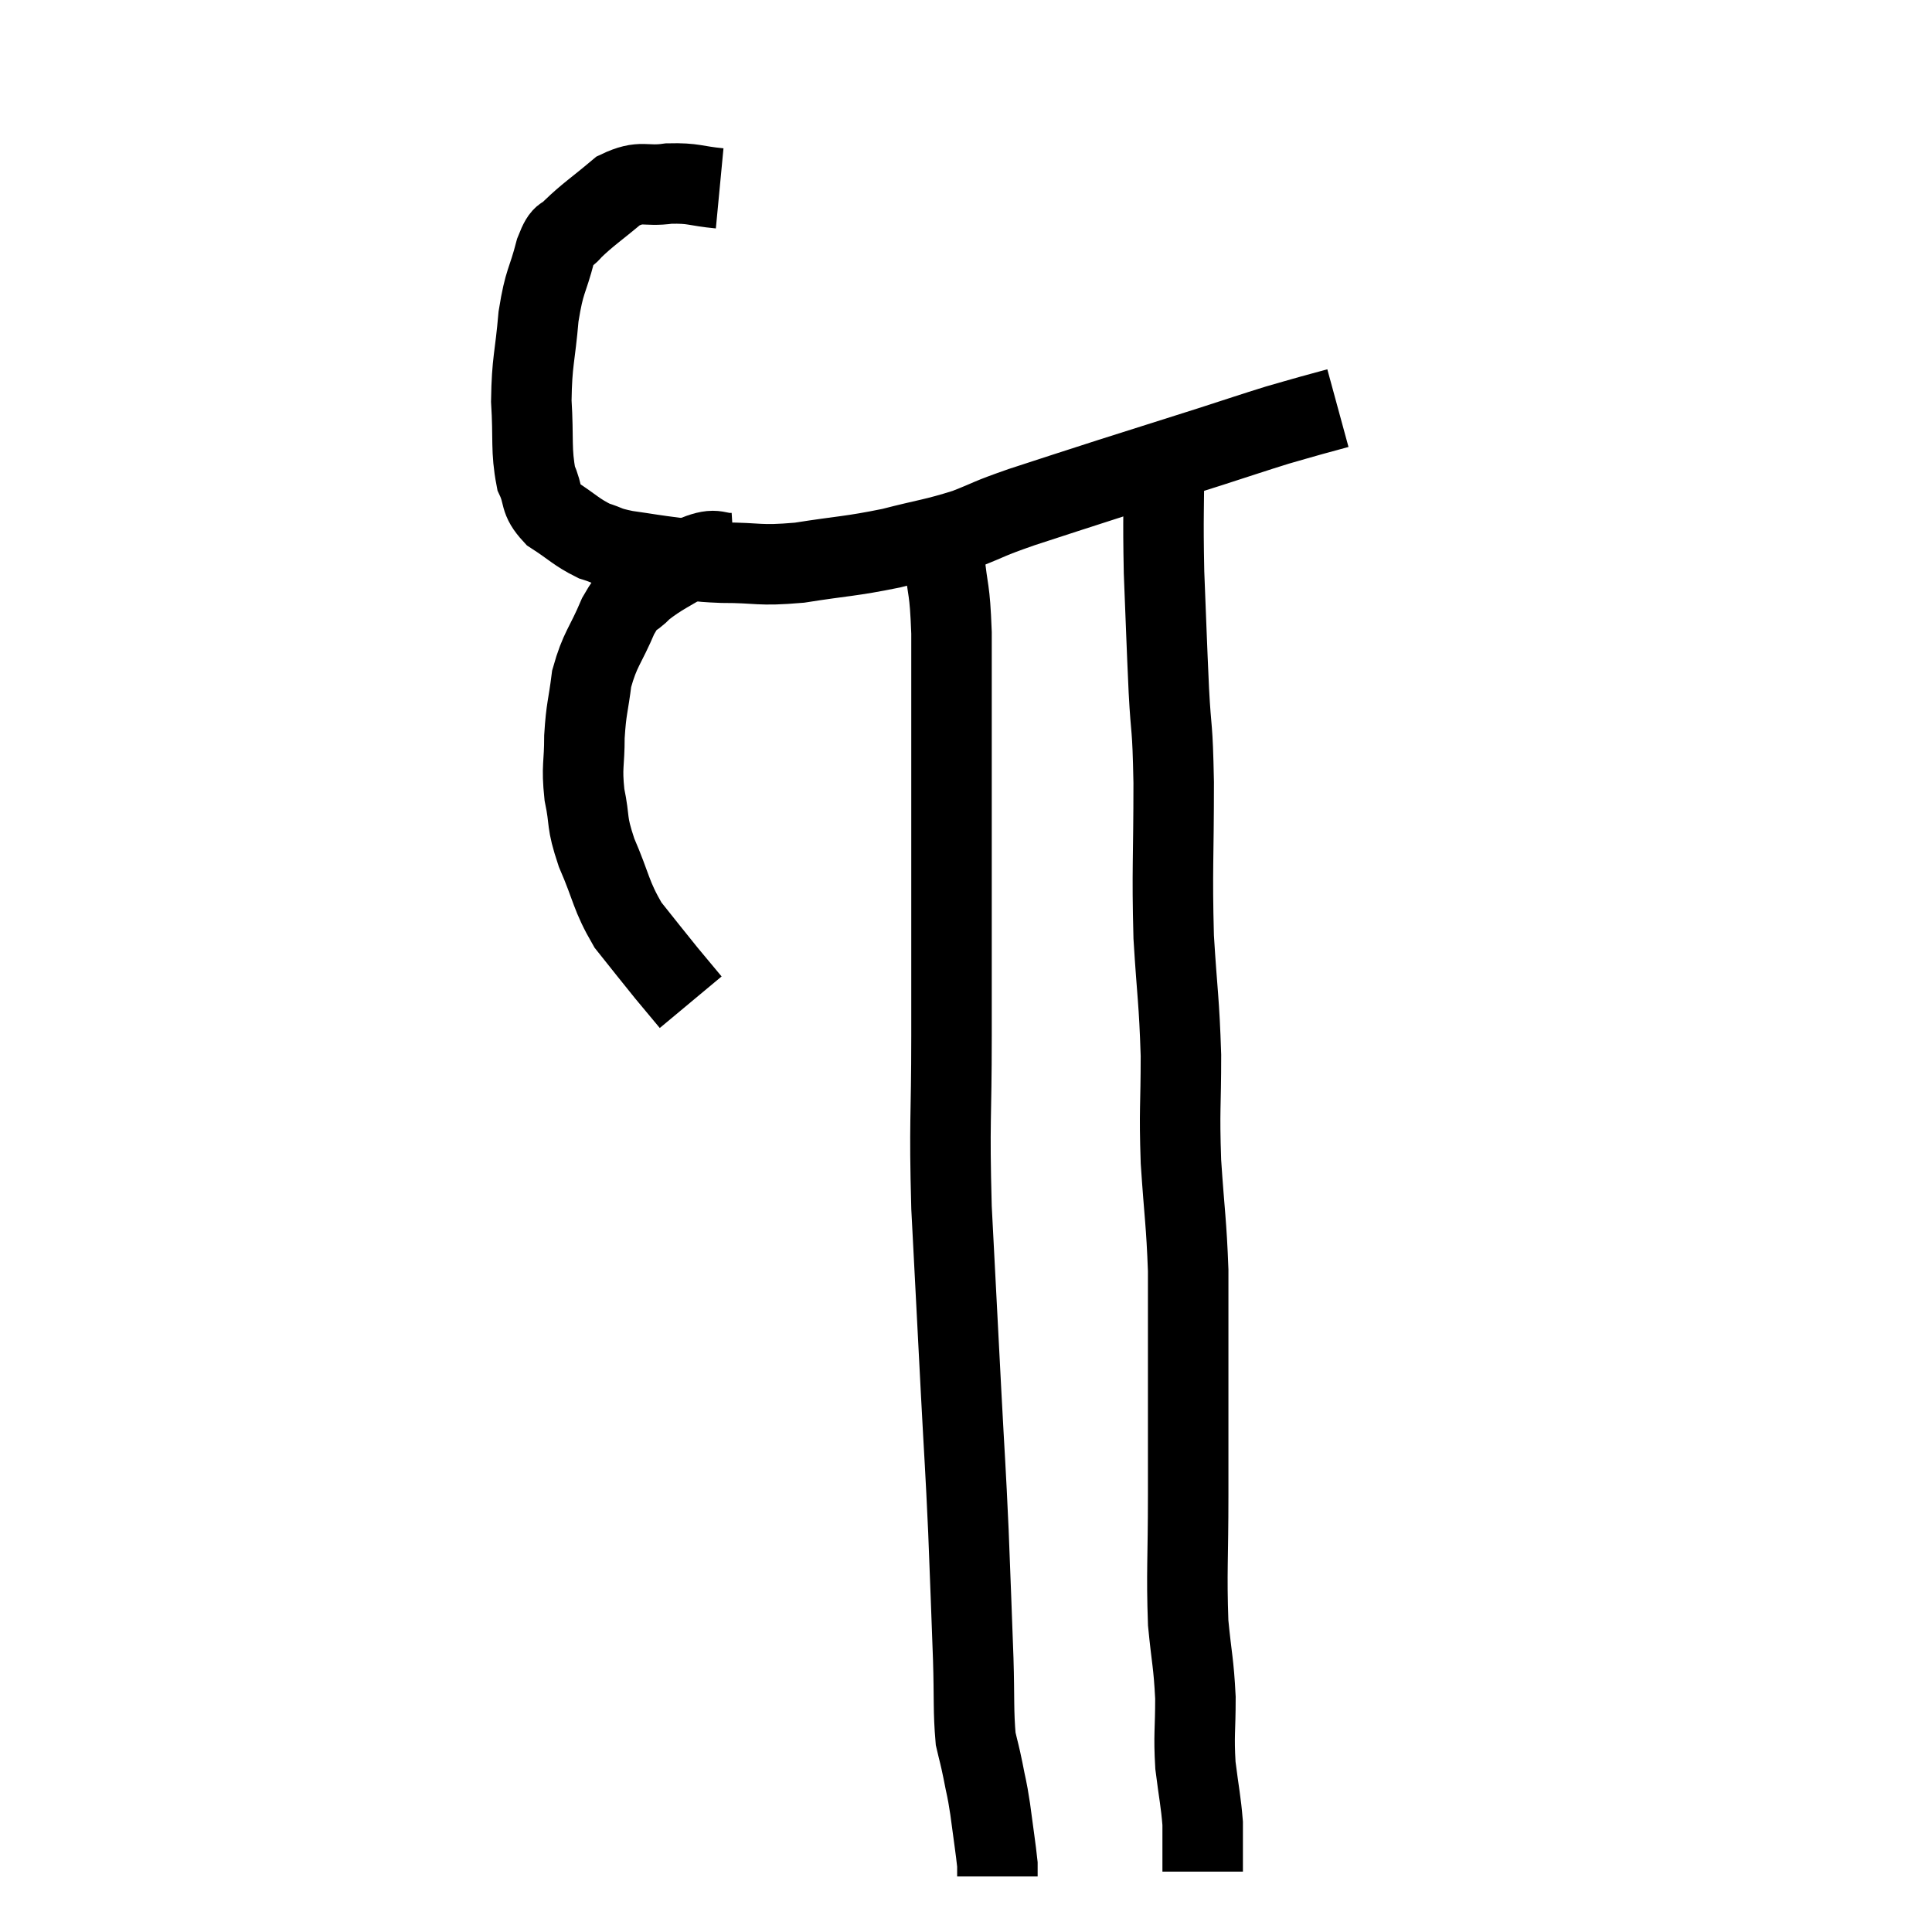 <svg width="48" height="48" viewBox="0 0 48 48" xmlns="http://www.w3.org/2000/svg"><path d="M 17.88 4.68 C 17.25 4.62, 17.25 4.545, 16.62 4.56 C 15.99 4.65, 15.96 4.455, 15.36 4.74 C 14.79 5.22, 14.61 5.325, 14.22 5.7 C 14.01 5.97, 14.01 5.7, 13.8 6.24 C 13.59 7.05, 13.53 6.93, 13.38 7.86 C 13.29 8.91, 13.215 8.955, 13.2 9.96 C 13.26 10.92, 13.185 11.175, 13.32 11.88 C 13.53 12.33, 13.38 12.39, 13.74 12.78 C 14.25 13.11, 14.31 13.215, 14.76 13.44 C 15.15 13.56, 15.03 13.575, 15.54 13.68 C 16.17 13.77, 16.2 13.785, 16.8 13.86 C 17.37 13.92, 17.175 13.95, 17.94 13.98 C 18.9 13.98, 18.81 14.07, 19.86 13.98 C 21 13.8, 21.105 13.83, 22.14 13.62 C 23.07 13.38, 23.19 13.395, 24 13.14 C 24.69 12.87, 24.48 12.915, 25.38 12.6 C 26.49 12.24, 26.43 12.255, 27.6 11.88 C 28.83 11.49, 29.025 11.43, 30.06 11.1 C 30.9 10.83, 31.11 10.755, 31.74 10.56 C 32.16 10.44, 32.205 10.425, 32.58 10.32 C 32.91 10.23, 33.075 10.185, 33.24 10.14 C 33.24 10.14, 33.24 10.14, 33.24 10.14 L 33.24 10.14" fill="none" stroke="black" stroke-width="2"></path><path d="M 18.24 13.74 C 17.76 13.77, 17.85 13.575, 17.28 13.8 C 16.62 14.22, 16.44 14.265, 15.96 14.64 C 15.66 14.97, 15.675 14.745, 15.36 15.3 C 15.03 16.08, 14.91 16.11, 14.7 16.86 C 14.61 17.58, 14.565 17.58, 14.52 18.3 C 14.52 19.02, 14.445 19.02, 14.52 19.74 C 14.67 20.46, 14.55 20.37, 14.82 21.18 C 15.21 22.08, 15.165 22.23, 15.6 22.98 C 16.08 23.58, 16.17 23.7, 16.56 24.18 C 16.86 24.54, 17.01 24.72, 17.16 24.9 L 17.16 24.9" fill="none" stroke="black" stroke-width="2"></path><path d="M 23.46 13.86 C 23.55 14.79, 23.595 14.535, 23.64 15.72 C 23.64 17.16, 23.64 16.845, 23.64 18.6 C 23.64 20.67, 23.64 20.955, 23.64 22.74 C 23.64 24.24, 23.64 23.925, 23.64 25.74 C 23.64 27.87, 23.58 27.78, 23.64 30 C 23.76 32.31, 23.775 32.61, 23.88 34.62 C 23.97 36.33, 23.985 36.39, 24.06 38.04 C 24.12 39.63, 24.135 39.93, 24.18 41.22 C 24.21 42.21, 24.18 42.51, 24.24 43.2 C 24.33 43.59, 24.33 43.545, 24.42 43.98 C 24.51 44.46, 24.51 44.355, 24.6 44.94 C 24.69 45.63, 24.735 45.9, 24.78 46.32 C 24.78 46.47, 24.78 46.545, 24.78 46.62 C 24.78 46.62, 24.78 46.62, 24.78 46.62 L 24.78 46.62" fill="none" stroke="black" stroke-width="2"></path><path d="M 28.92 11.22 C 28.92 12.72, 28.89 12.735, 28.92 14.22 C 28.98 15.69, 28.98 15.855, 29.04 17.16 C 29.1 18.3, 29.13 17.91, 29.16 19.44 C 29.16 21.36, 29.115 21.585, 29.16 23.28 C 29.25 24.75, 29.295 24.825, 29.34 26.22 C 29.34 27.54, 29.295 27.525, 29.34 28.86 C 29.43 30.21, 29.475 30.36, 29.52 31.56 C 29.52 32.61, 29.52 32.265, 29.52 33.66 C 29.52 35.4, 29.52 35.475, 29.52 37.14 C 29.52 38.73, 29.475 39.06, 29.52 40.32 C 29.61 41.25, 29.655 41.295, 29.7 42.18 C 29.7 43.02, 29.655 43.08, 29.7 43.86 C 29.79 44.58, 29.835 44.745, 29.88 45.3 C 29.88 45.69, 29.88 45.78, 29.88 46.08 C 29.88 46.29, 29.88 46.395, 29.88 46.5 C 29.88 46.5, 29.88 46.5, 29.88 46.5 C 29.88 46.5, 29.88 46.5, 29.88 46.5 L 29.88 46.5" fill="none" stroke="black" stroke-width="2"></path></svg>